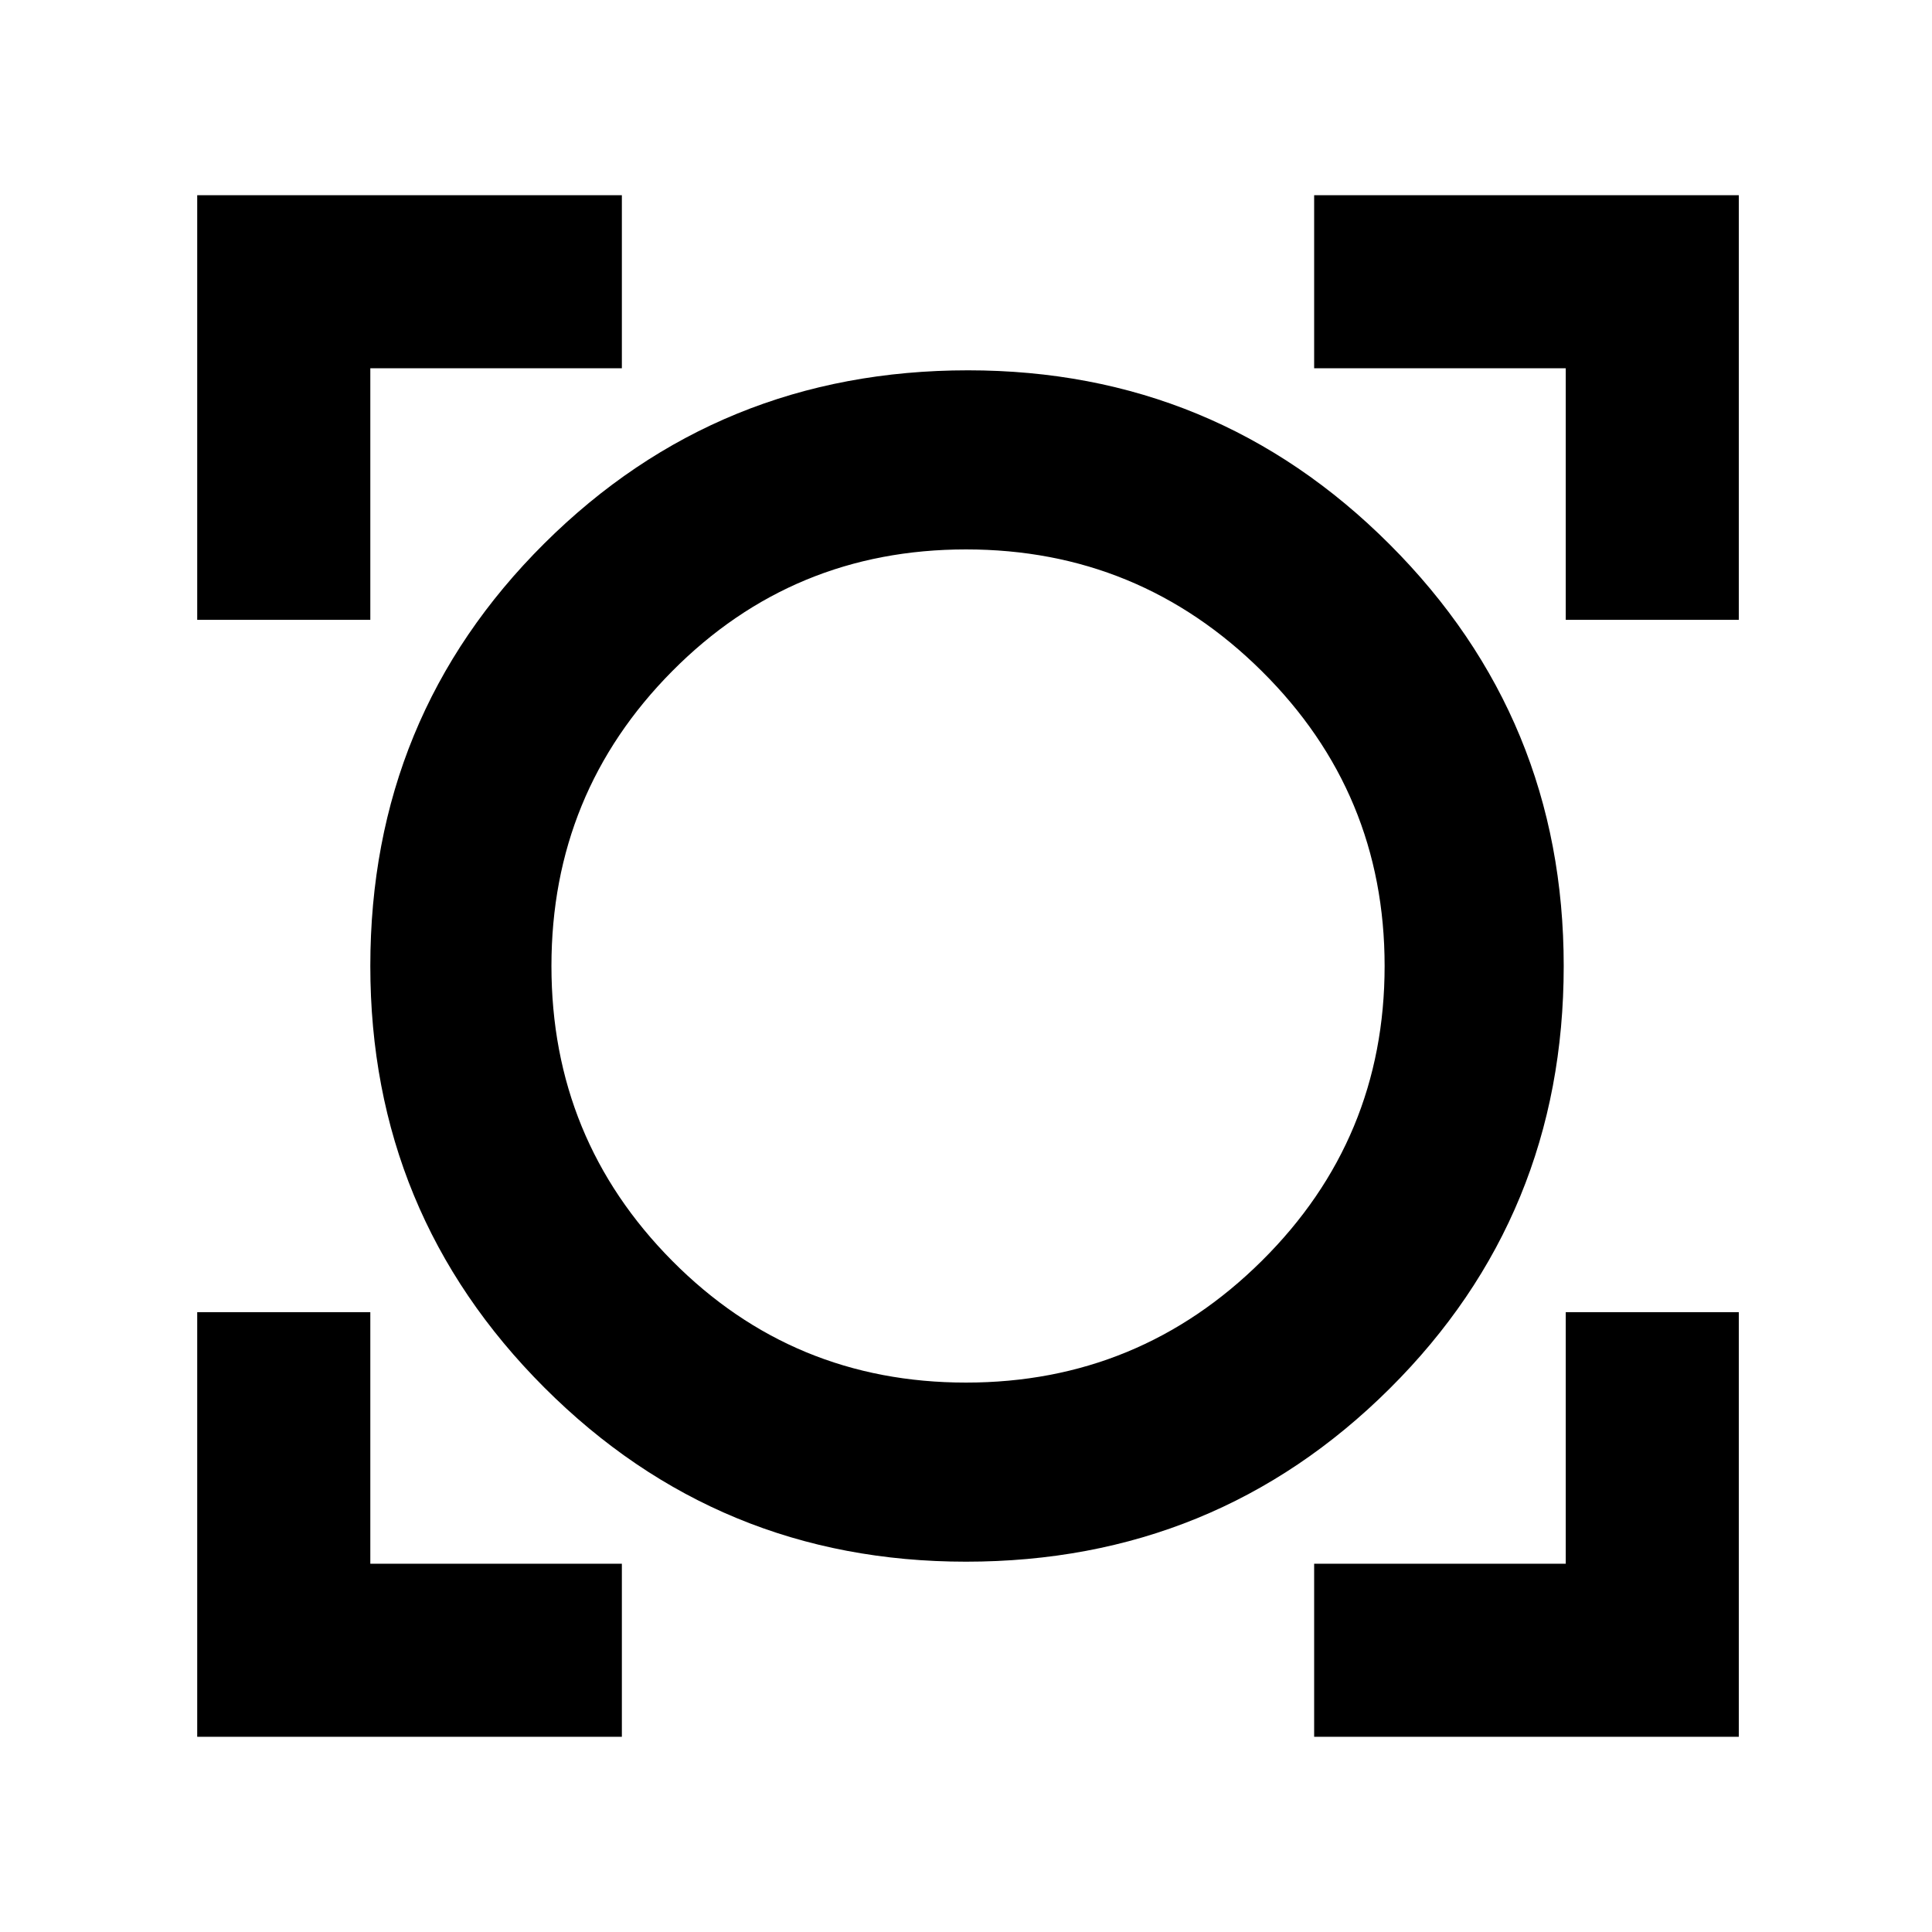 <svg xmlns="http://www.w3.org/2000/svg" height="40" width="40"><path d="M4.083 35.958V27.167H7.667V32.375H12.875V35.958ZM27.208 35.958V32.375H32.417V27.167H36V35.958ZM20 32.333Q14.875 32.333 11.271 28.729Q7.667 25.125 7.667 20Q7.667 14.833 11.271 11.25Q14.875 7.667 20.042 7.667Q25.167 7.667 28.771 11.271Q32.375 14.875 32.375 20Q32.375 25.167 28.771 28.75Q25.167 32.333 20 32.333ZM20 28.625Q23.583 28.625 26.125 26.104Q28.667 23.583 28.667 20Q28.667 16.417 26.125 13.896Q23.583 11.375 20 11.375Q16.417 11.375 13.917 13.896Q11.417 16.417 11.417 20Q11.417 23.583 13.917 26.104Q16.417 28.625 20 28.625ZM4.083 12.833V4.042H12.875V7.625H7.667V12.833ZM32.417 12.833V7.625H27.208V4.042H36V12.833ZM20.042 20Q20.042 20 20.042 20Q20.042 20 20.042 20Q20.042 20 20.042 20Q20.042 20 20.042 20Q20.042 20 20.042 20Q20.042 20 20.042 20Q20.042 20 20.042 20Q20.042 20 20.042 20Z"/></svg>
